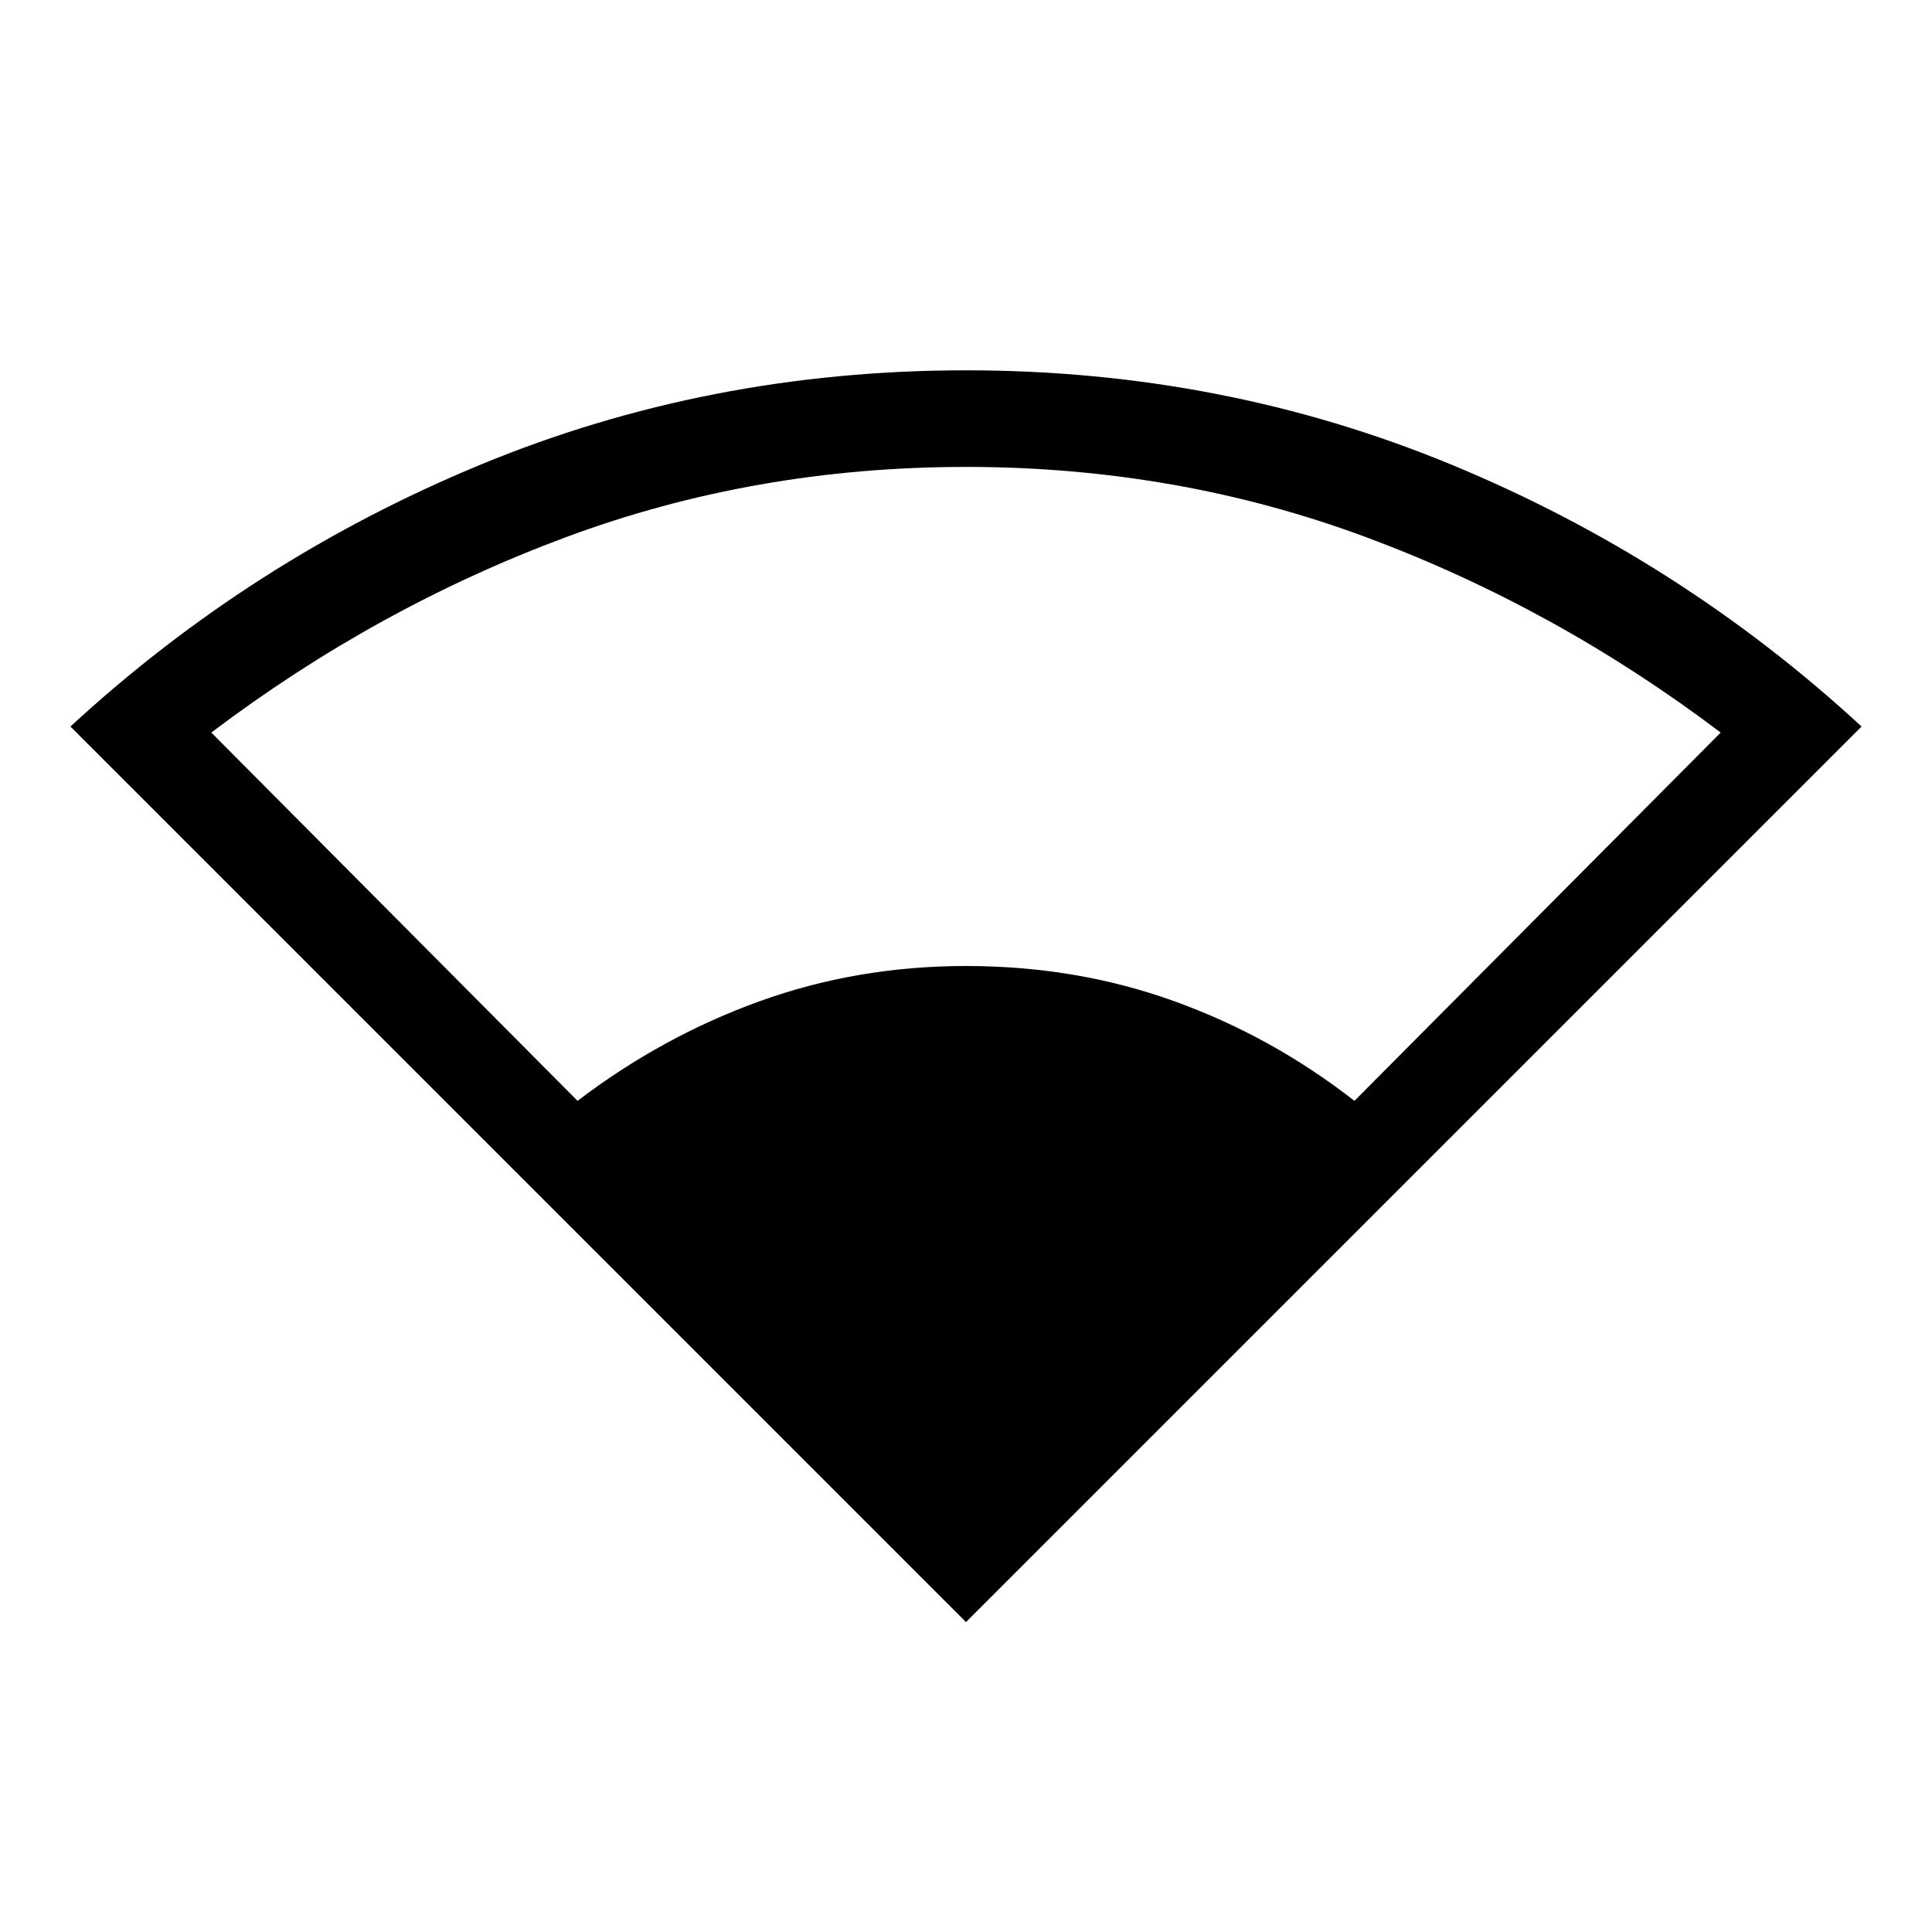 <svg xmlns="http://www.w3.org/2000/svg" height="40" width="40"><path d="M20 33.583 1.458 15.042q3.75-3.459 8.48-5.417Q14.667 7.667 20 7.667q5.333 0 10.062 1.958 4.73 1.958 8.48 5.417Zm-8.042-10.791q1.75-1.334 3.771-2.063Q17.75 20 20 20q2.292 0 4.312.729 2.021.729 3.73 2.063l7.583-7.625q-3.417-2.584-7.333-4.042Q24.375 9.667 20 9.667t-8.292 1.458q-3.916 1.458-7.333 4.042Z"/></svg>